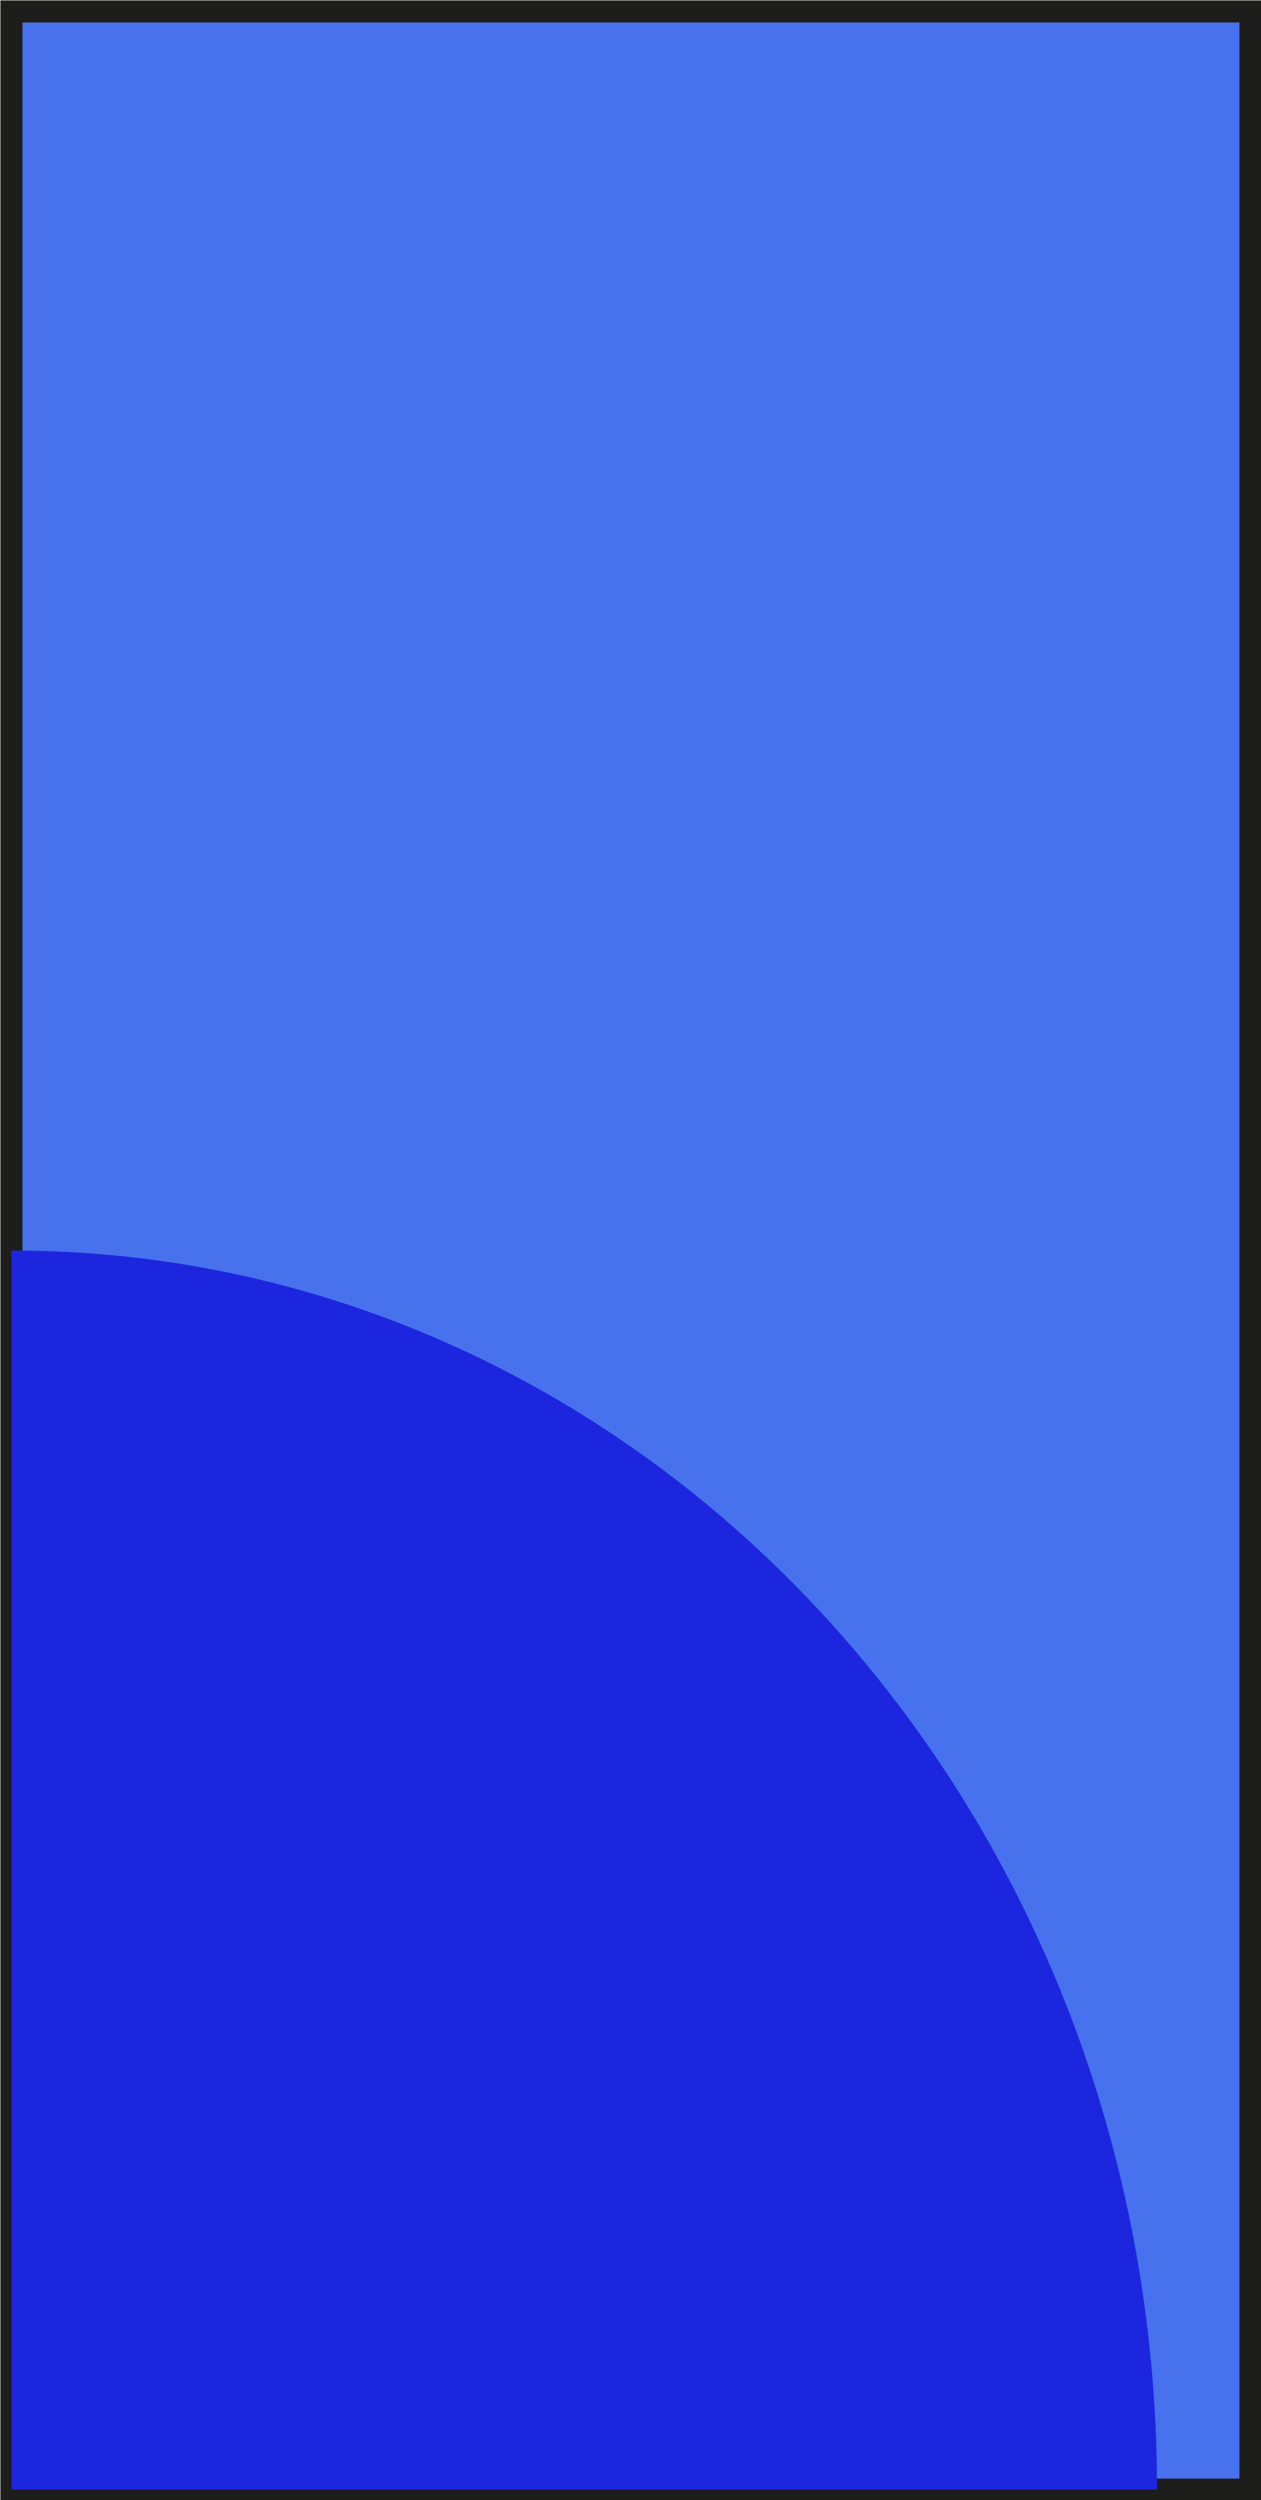 <?xml version="1.0" encoding="UTF-8"?>
<svg id="Layer_2" data-name="Layer 2" xmlns="http://www.w3.org/2000/svg" viewBox="0 0 14.31 28.37">
  <defs>
    <style>
      .cls-1 {
        fill: #4771ed;
      }

      .cls-1, .cls-2 {
        stroke-width: 0px;
      }

      .cls-2 {
        fill: #1d26de;
      }

      .cls-3 {
        fill: none;
        stroke: #1d1e1c;
        stroke-miterlimit: 10;
        stroke-width: .25px;
      }
    </style>
  </defs>
  <g id="Layer_1-2" data-name="Layer 1">
    <g>
      <rect class="cls-1" x=".13" y=".13" width="14.06" height="28.12"/>
      <rect class="cls-3" x=".13" y=".13" width="14.06" height="28.12"/>
      <path class="cls-2" d="M13.13,28.25c0-7.77-5.81-14.06-13-14.06v14.06s13,0,13,0Z"/>
    </g>
  </g>
</svg>